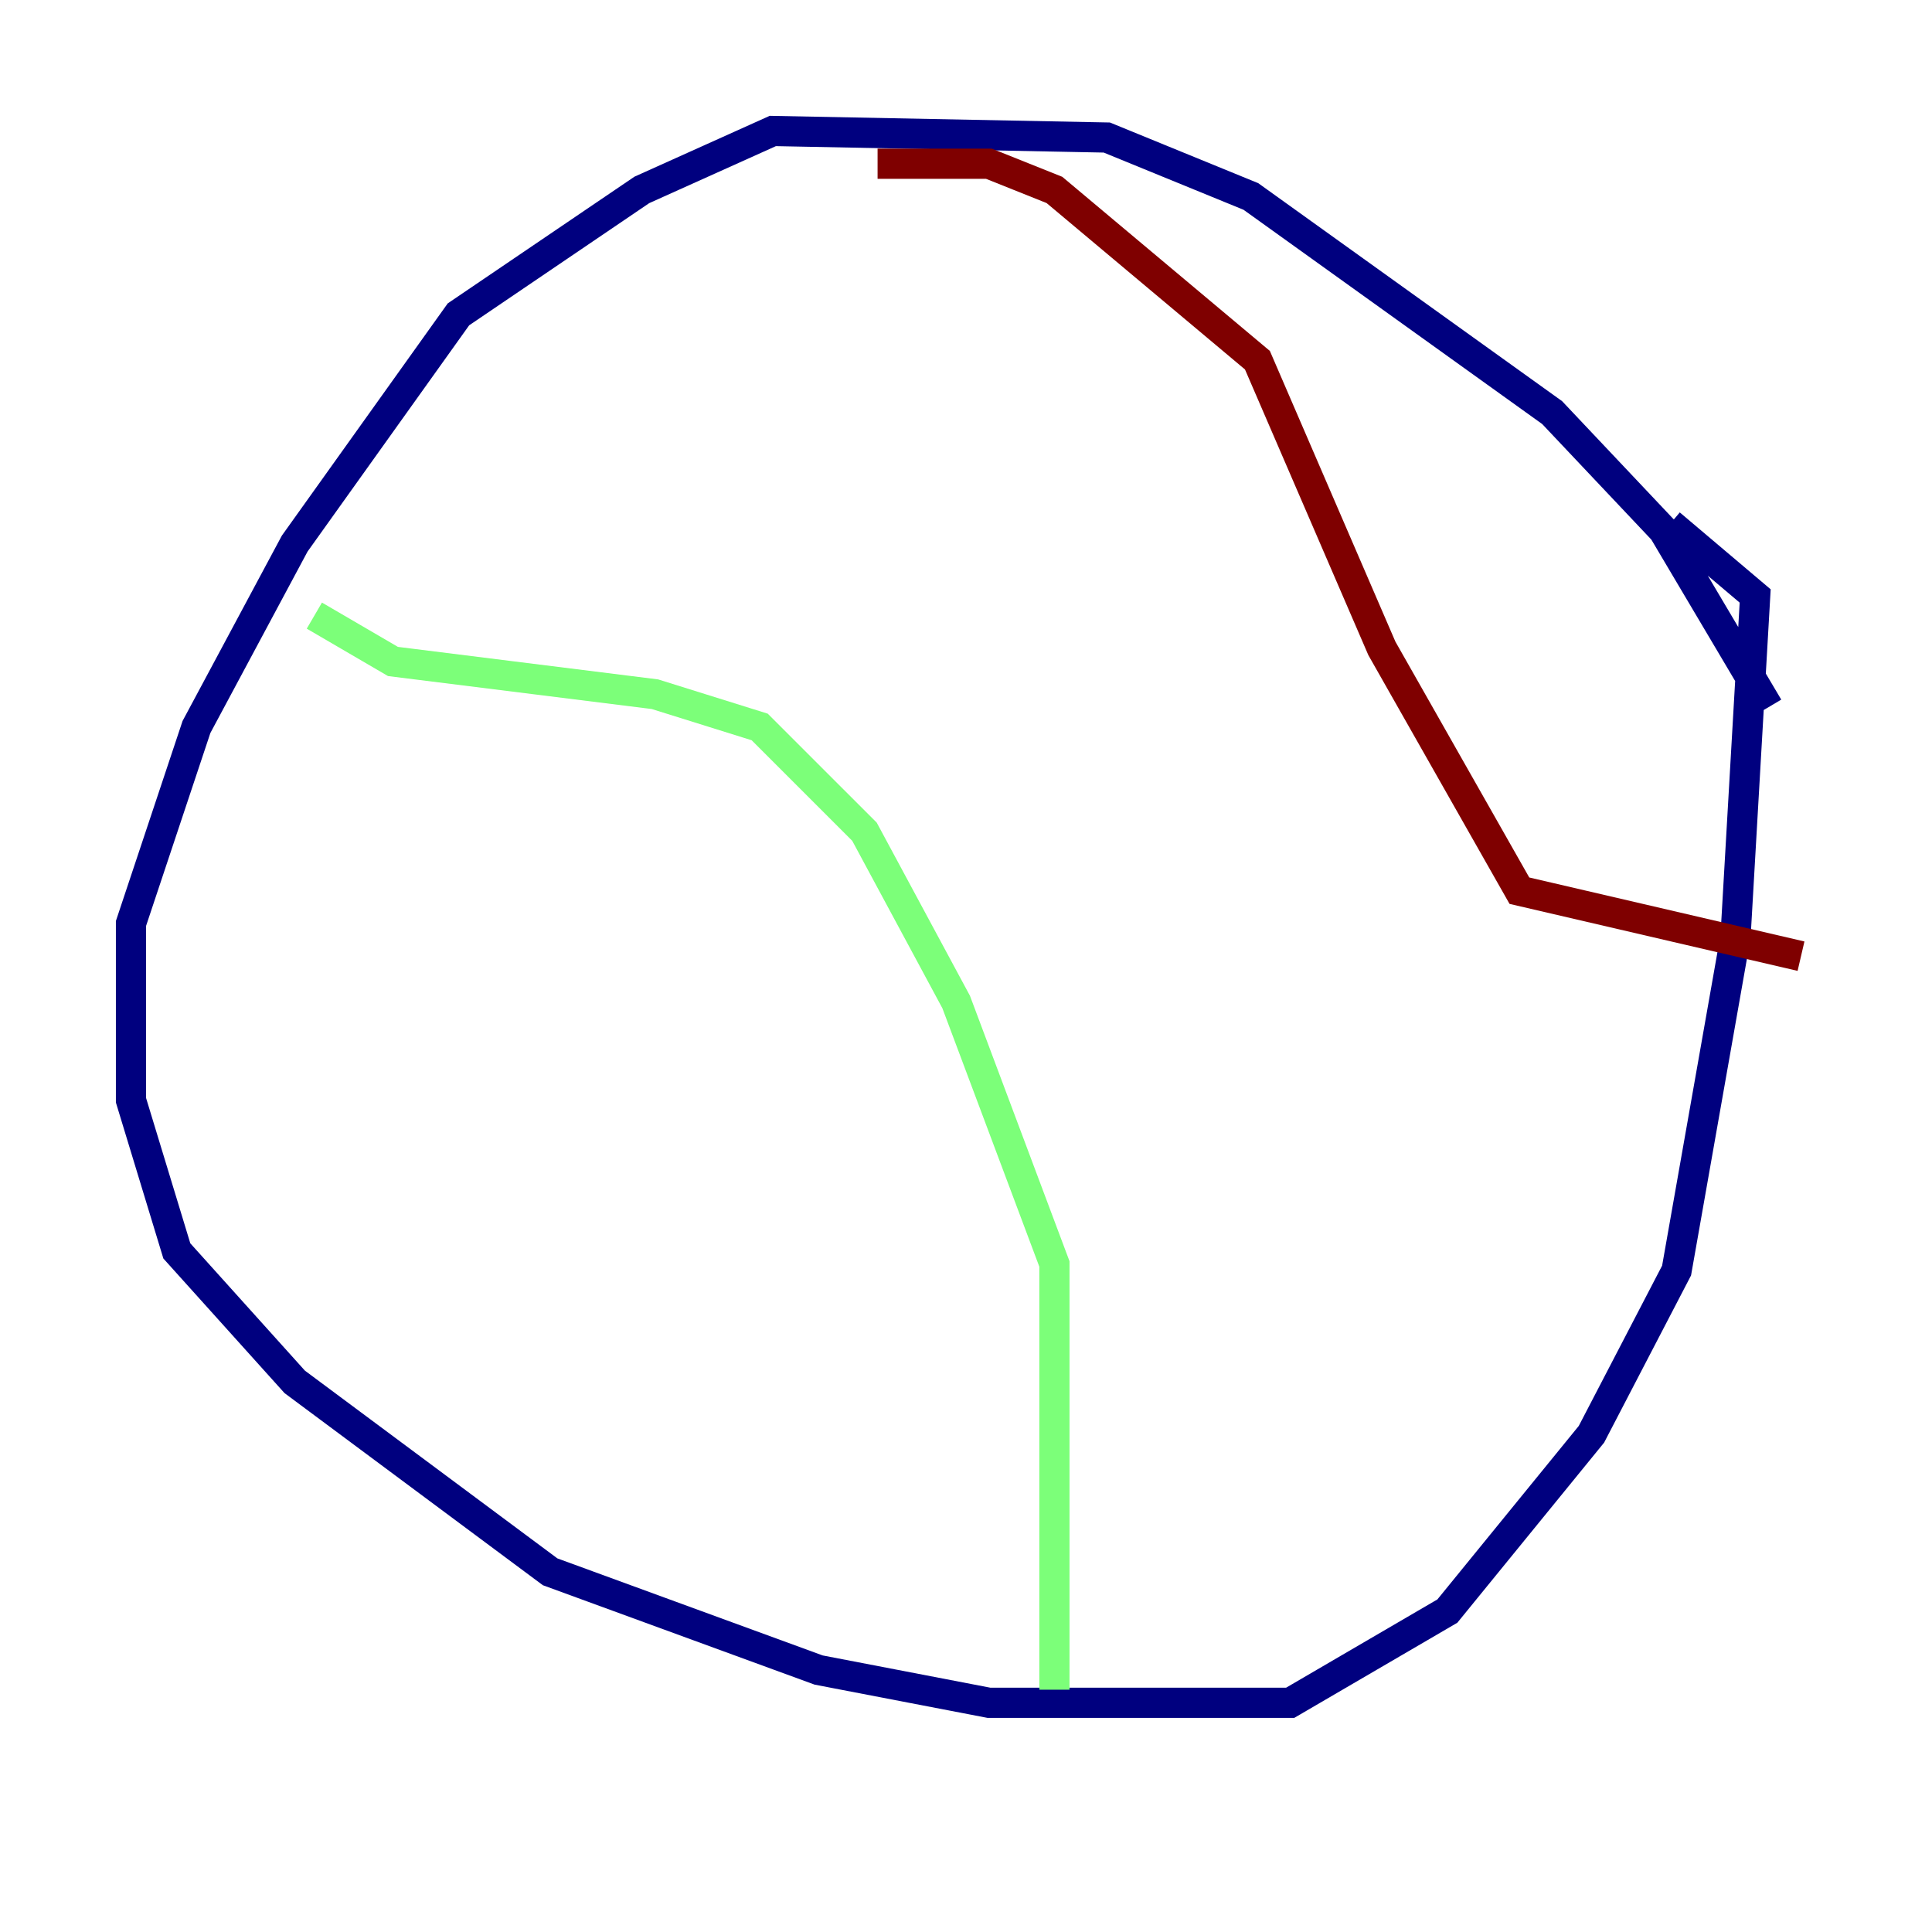 <?xml version="1.0" encoding="utf-8" ?>
<svg baseProfile="tiny" height="128" version="1.2" viewBox="0,0,128,128" width="128" xmlns="http://www.w3.org/2000/svg" xmlns:ev="http://www.w3.org/2001/xml-events" xmlns:xlink="http://www.w3.org/1999/xlink"><defs /><polyline fill="none" points="117.153,46.861 110.21,35.146 102.834,27.336 82.875,13.017 73.329,9.112 51.2,8.678 42.522,12.583 30.373,20.827 19.525,36.014 13.017,48.163 8.678,61.18 8.678,72.895 11.715,82.875 19.525,91.552 36.447,104.136 54.237,110.644 65.519,112.814 85.478,112.814 95.891,106.739 105.437,95.024 111.078,84.176 114.983,62.047 116.285,39.485 110.644,34.712" stroke="#00007f" stroke-width="2" /><polyline fill="none" points="20.827,40.786 26.034,43.824 43.39,45.993 50.332,48.163 57.275,55.105 63.349,66.386 69.858,83.742 69.858,111.946" stroke="#7cff79" stroke-width="2" /><polyline fill="none" points="58.142,10.848 65.519,10.848 69.858,12.583 83.308,23.864 91.552,42.956 100.664,59.01 119.322,63.349" stroke="#7f0000" stroke-width="2" /></svg>